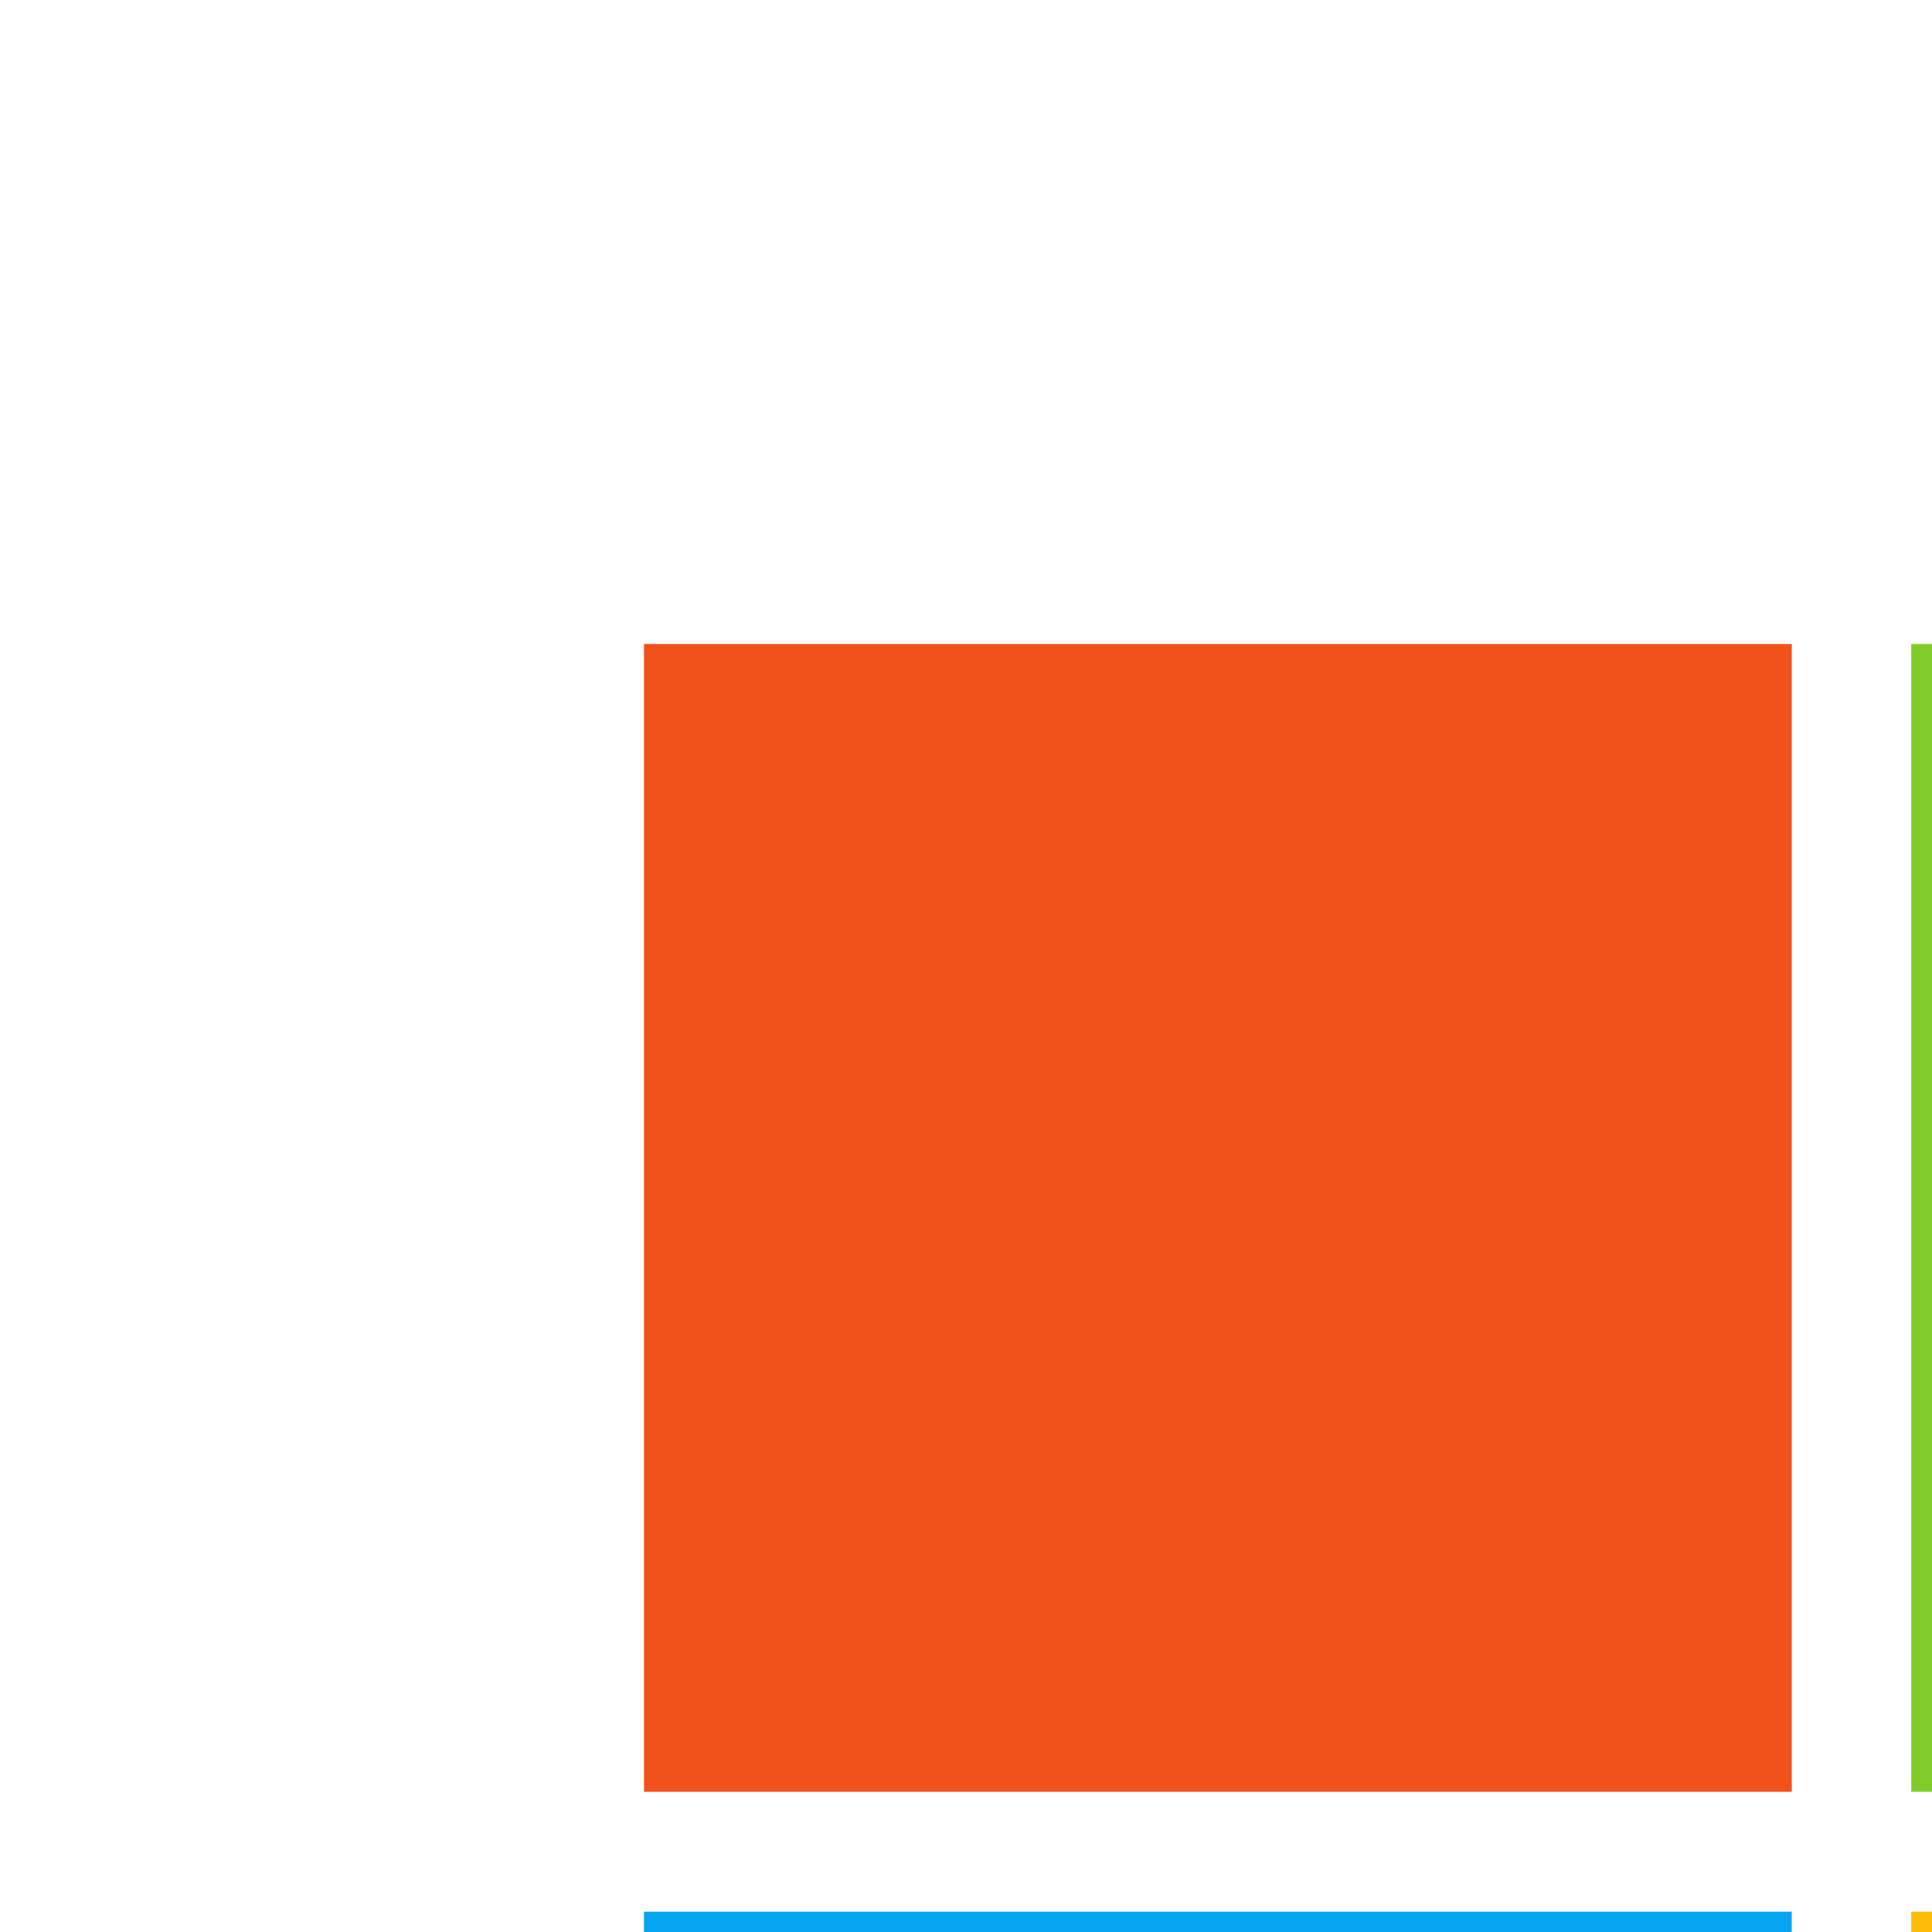 <svg width="1.5em" height="1.5em" viewBox="0 0 48 48" fill="none" xmlns="http://www.w3.org/2000/svg">
<path d="M44.516 44.516H16V16H44.516V44.516Z" fill="#F1511B"/>
<path d="M75.999 44.516H47.484V16H75.999V44.516Z" fill="#80CC28"/>
<path d="M44.515 76.01H16V47.495H44.515V76.01Z" fill="#07A6F0"/>
<path d="M75.999 76.01H47.484V47.495H75.999V76.01Z" fill="#FBBC09"/>
</svg>
